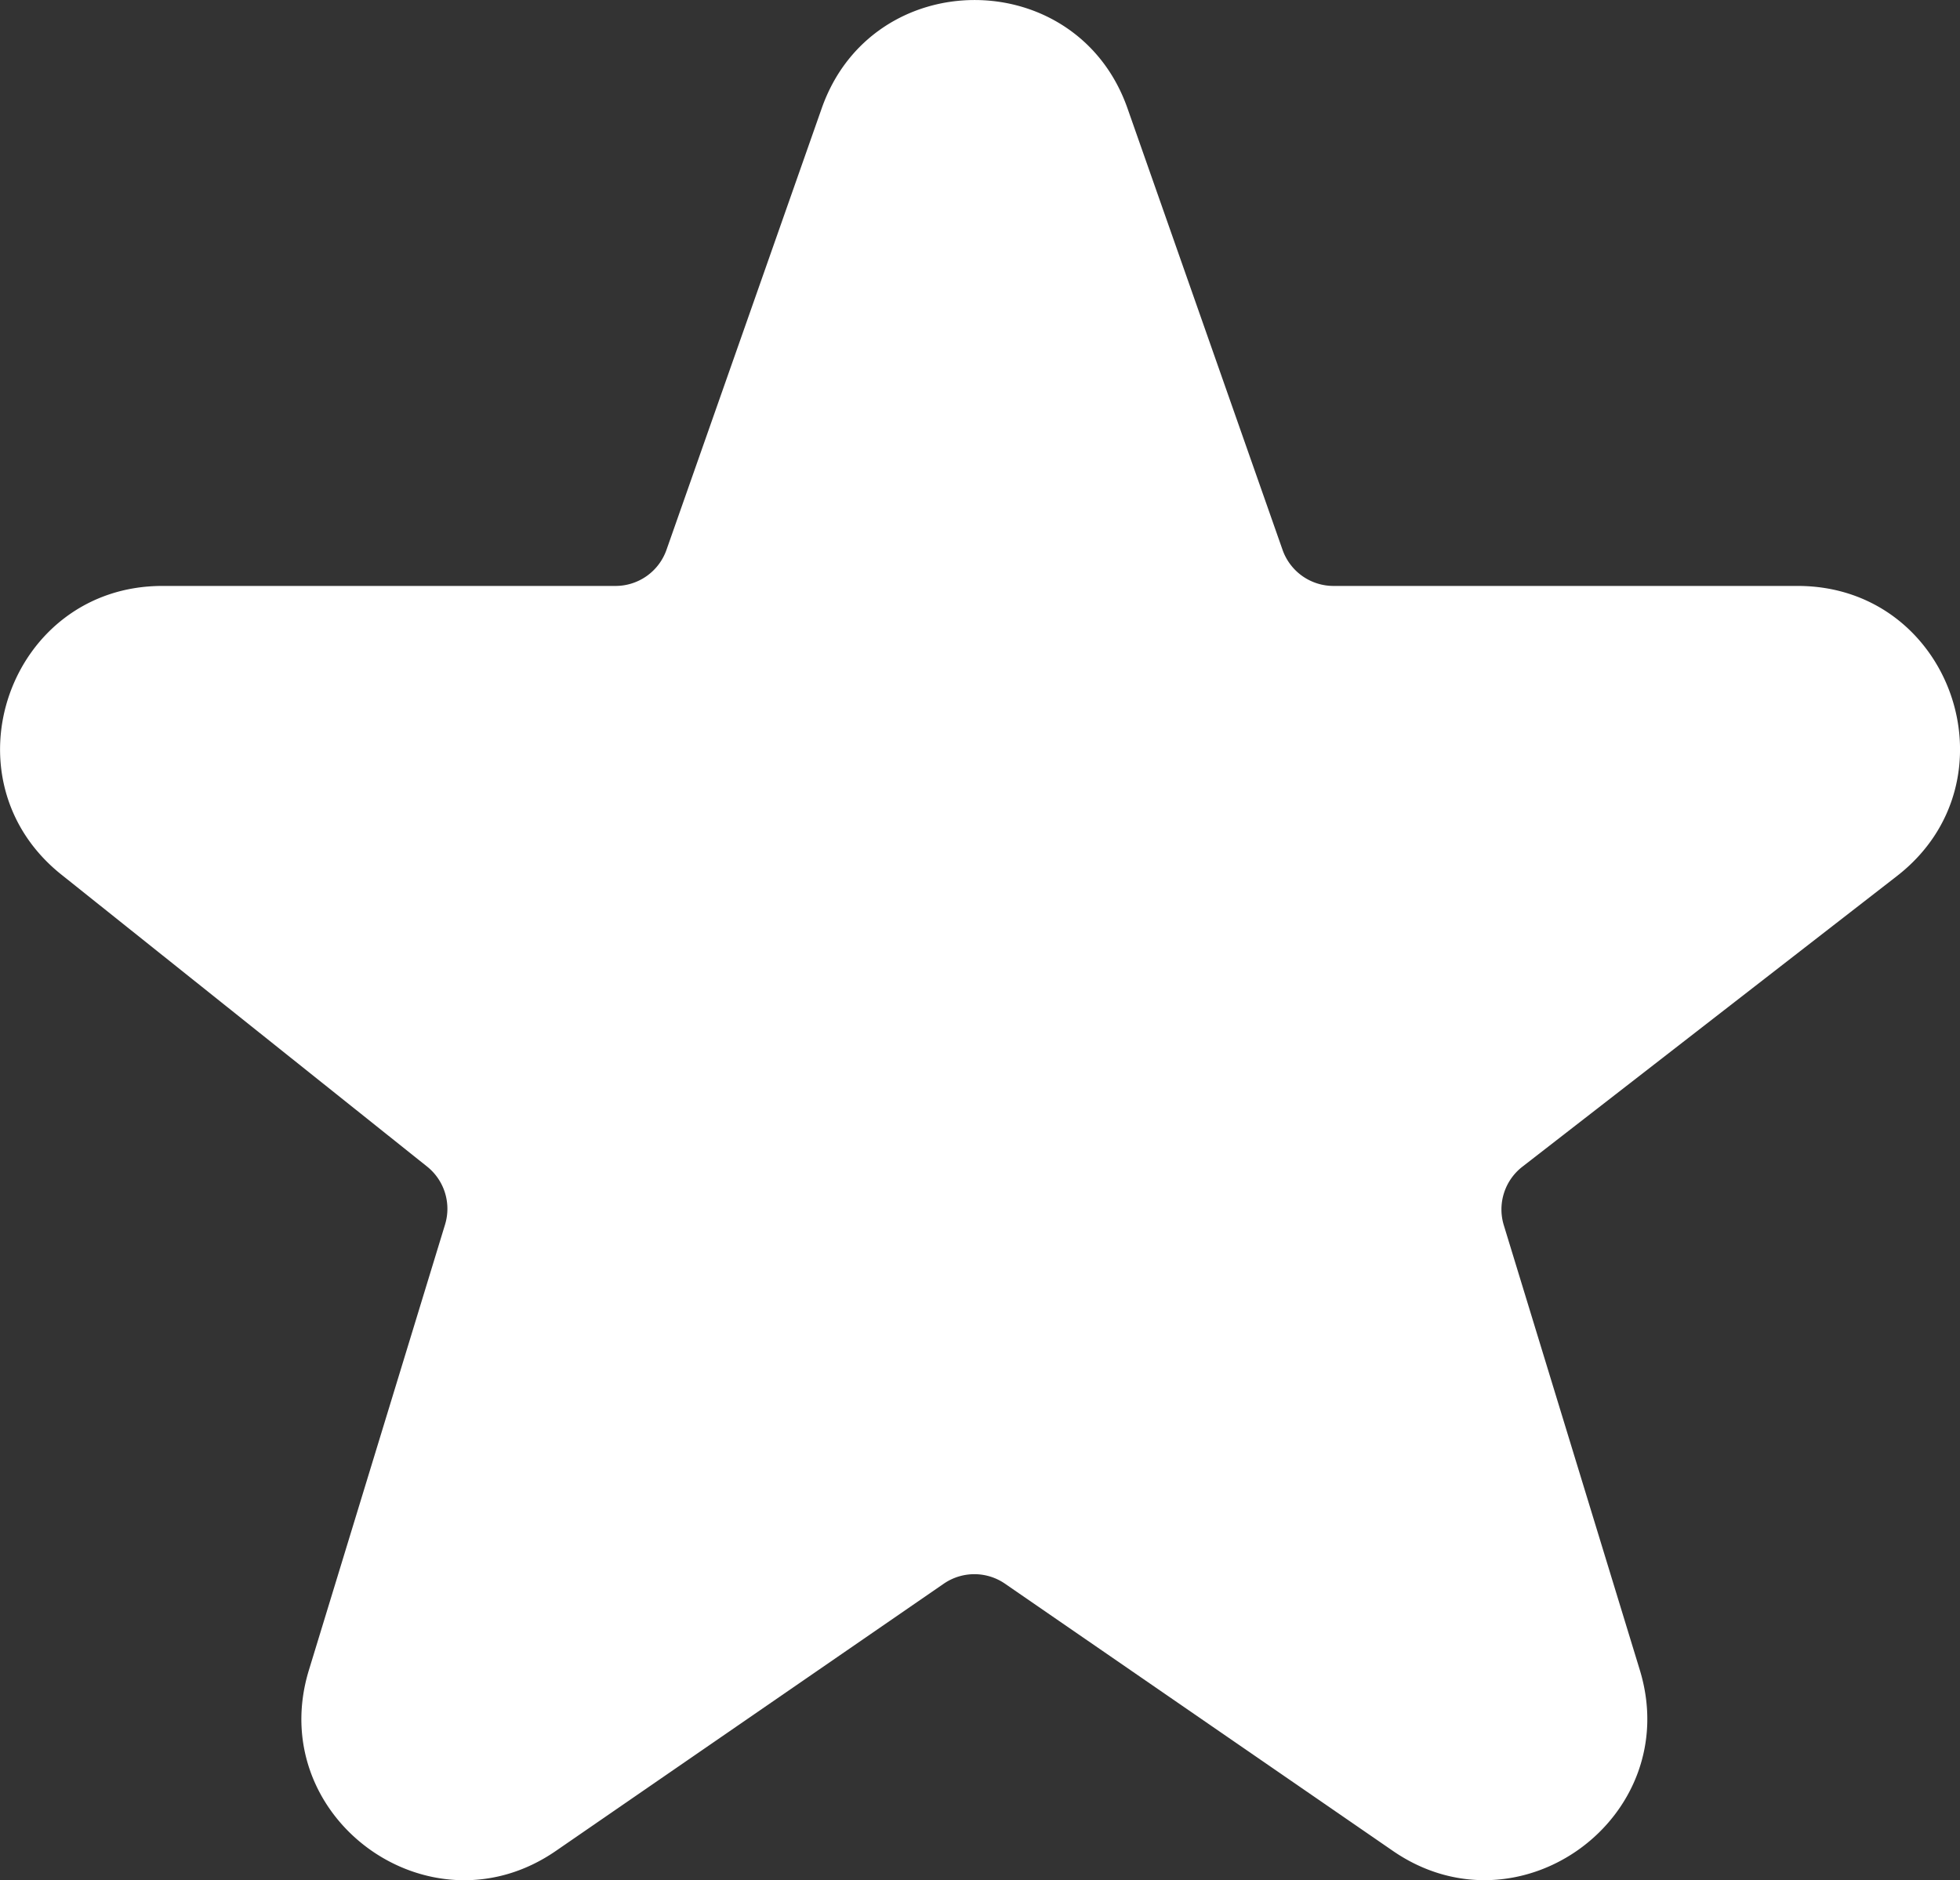 <svg id="Layer_1" data-name="Layer 1" xmlns="http://www.w3.org/2000/svg" viewBox="0 0 362.83 348.07"><rect x="0" y="0" width="362.83" height="348.07" fill="#333333" stroke="none"/><defs><style>.cls-1{fill:#fff;}</style></defs><title>Star</title><path class="cls-1" d="M388.4,169H302.47a10,10,0,0,1-9.43-6.69l-28.7-81.72c-9.39-26.74-47.22-26.74-56.61,0L179,162.31a10,10,0,0,1-9.44,6.69H85.68C57.31,169,44.79,204.75,67,222.45L134.7,276.5A10,10,0,0,1,138,287.24l-25.2,82.47c-8.3,27.17,22.31,49.59,45.71,33.47l71.81-49.47a10,10,0,0,1,11.35,0l71.8,49.46c23.4,16.12,54-6.3,45.71-33.48L334,287.34a10,10,0,0,1,3.43-10.82l69.34-53.81C429.37,205.18,417,169,388.4,169Z" transform="translate(-55.62 -60.53)"/></svg>